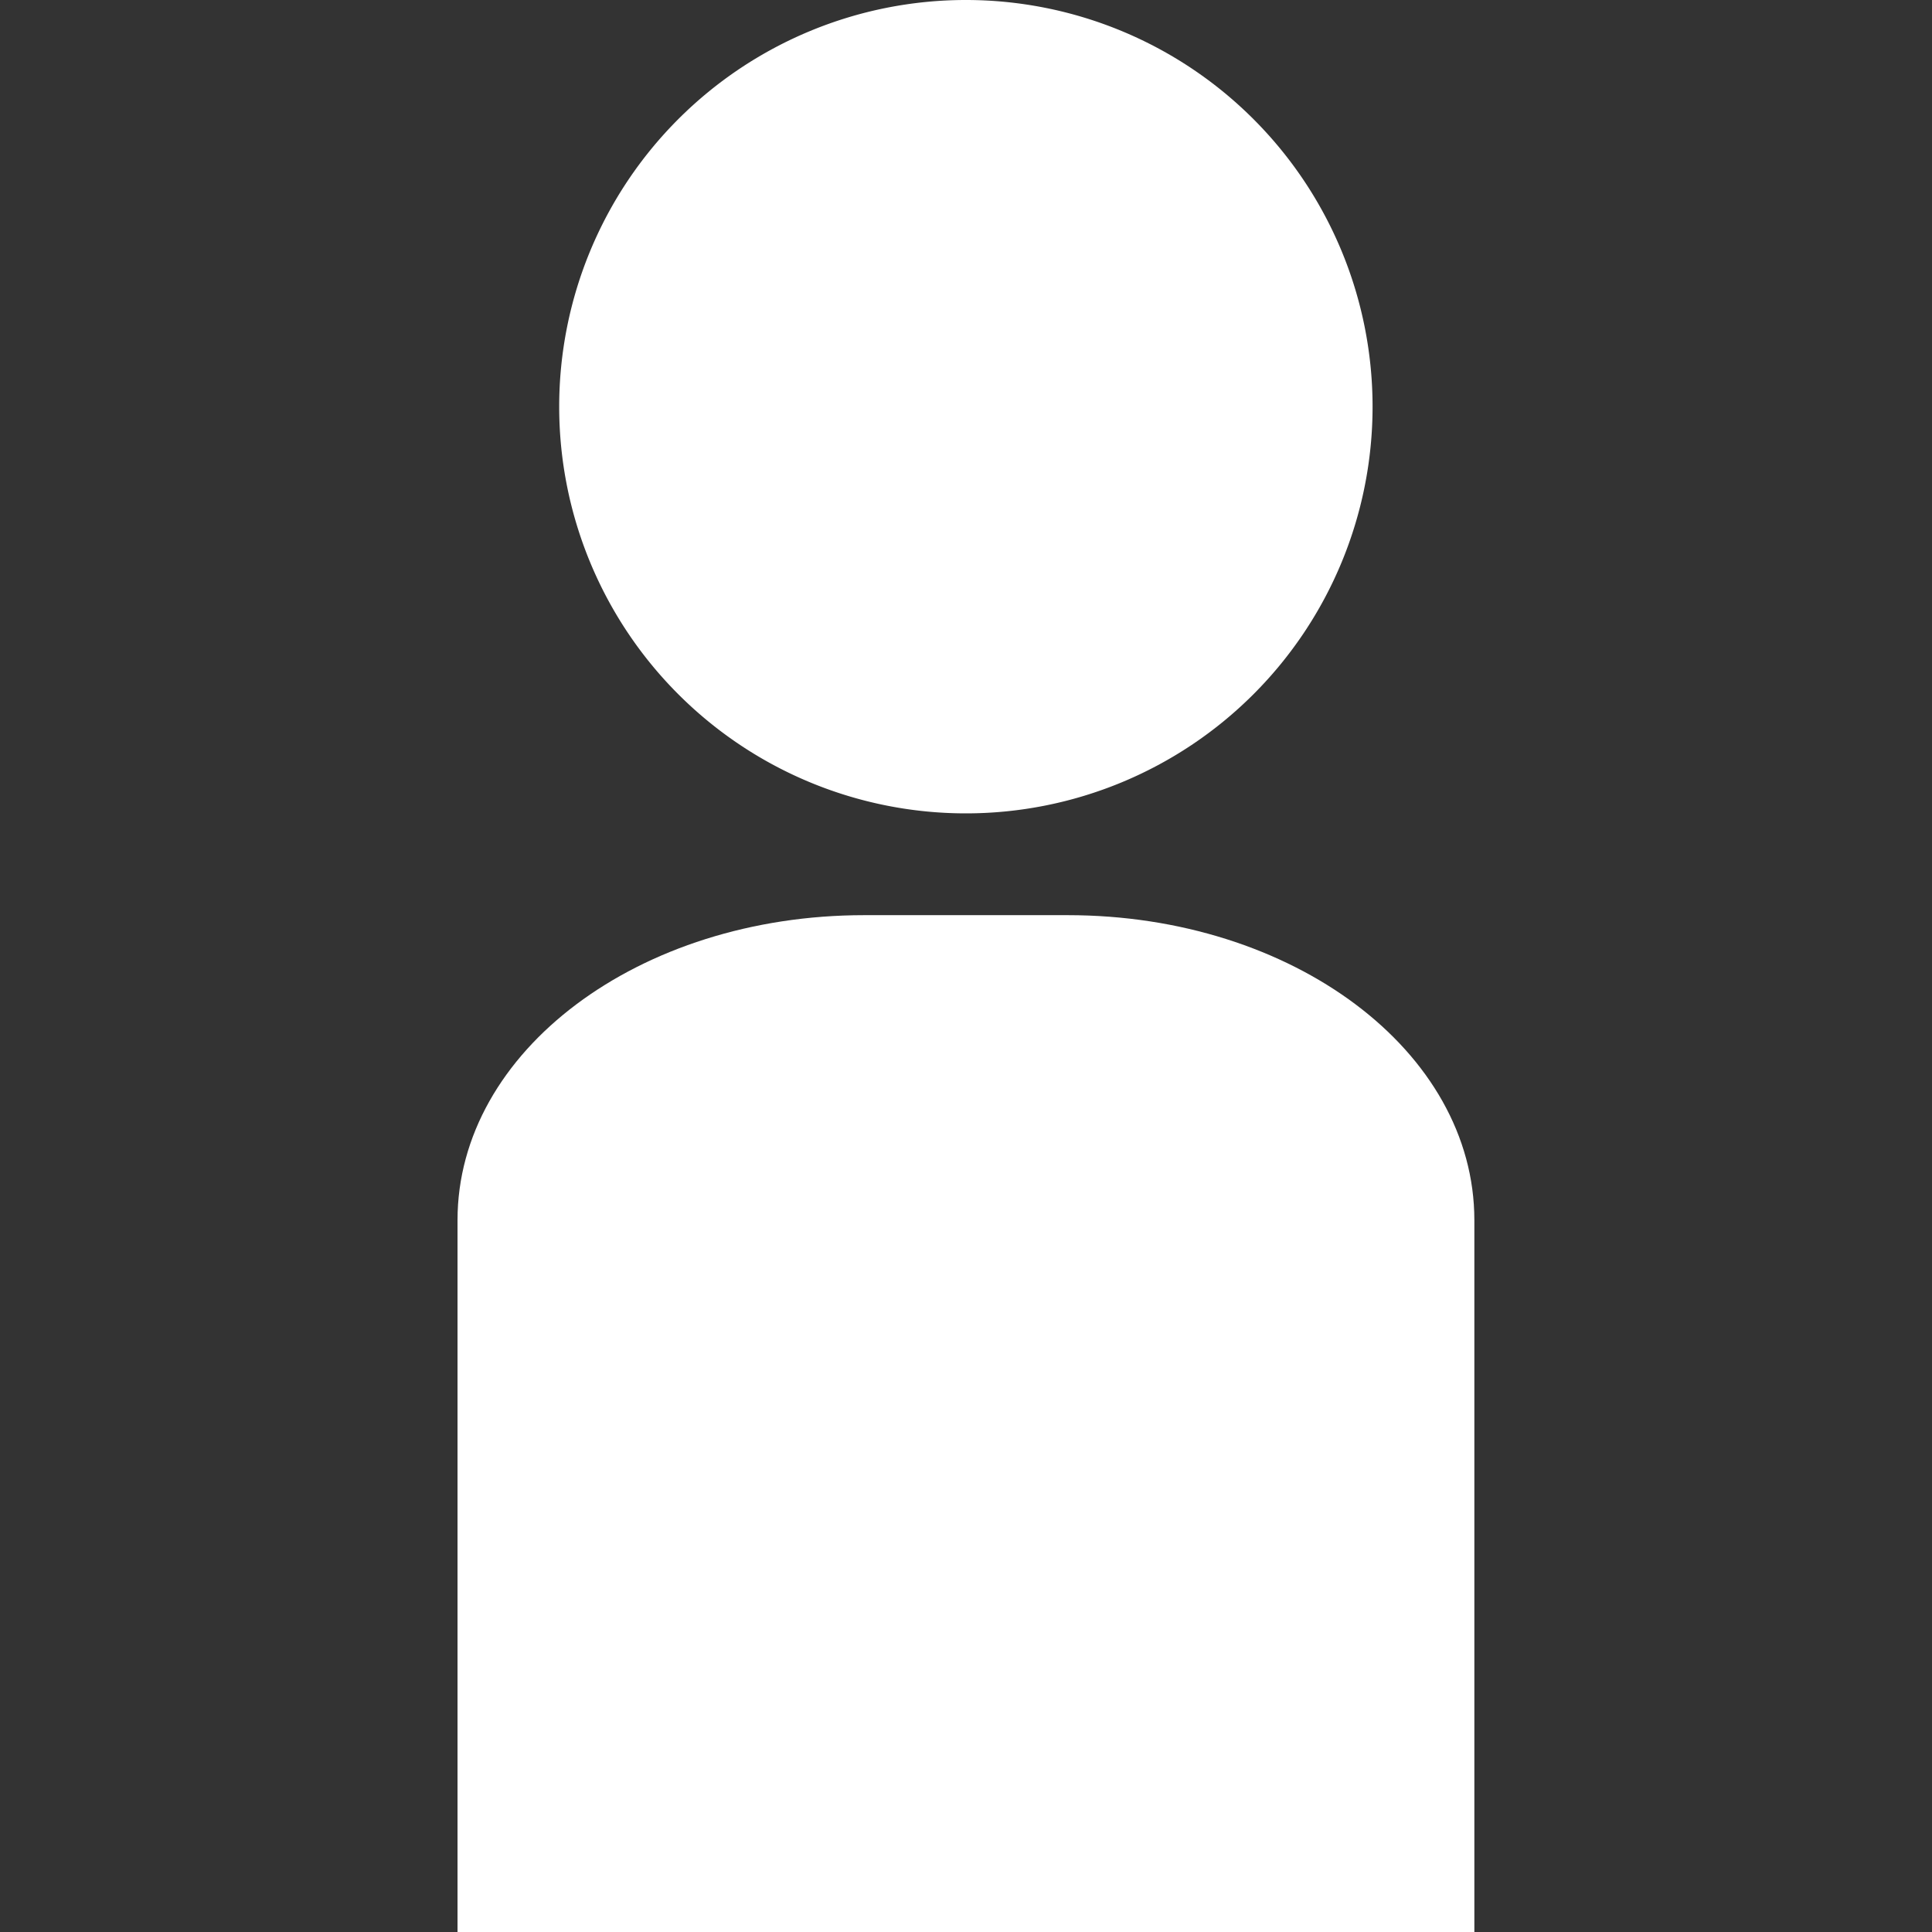 <?xml version="1.0" encoding="UTF-8" standalone="no"?>
<!-- Created with Inkscape (http://www.inkscape.org/) -->

<svg
   xmlns:dc="http://purl.org/dc/elements/1.1/"
   xmlns:cc="http://creativecommons.org/ns#"
   xmlns:rdf="http://www.w3.org/1999/02/22-rdf-syntax-ns#"
   xmlns:svg="http://www.w3.org/2000/svg"
   xmlns="http://www.w3.org/2000/svg"
   xmlns:sodipodi="http://sodipodi.sourceforge.net/DTD/sodipodi-0.dtd"
   xmlns:inkscape="http://www.inkscape.org/namespaces/inkscape"
   width="16"
   height="16"
   id="svg2"
   version="1.1"
   inkscape:version="0.48.3.1 r9886"
   sodipodi:docname="mail_simple_white.svg">
  <rect width="100%" height="100%" fill="#333333" stroke="none"/>
  <defs
     id="defs4" />
  <sodipodi:namedview
     id="base"
     pagecolor="#ffffff"
     bordercolor="#666666"
     borderopacity="1.0"
     inkscape:pageopacity="0.0"
     inkscape:pageshadow="2"
     inkscape:zoom="15.839192"
     inkscape:cx="-2.3682237"
     inkscape:cy="3.5933571"
     inkscape:document-units="px"
     inkscape:current-layer="layer1"
     showgrid="true"
     inkscape:window-width="1020"
     inkscape:window-height="544"
     inkscape:window-x="0"
     inkscape:window-y="29"
     inkscape:window-maximized="1">
    <inkscape:grid
       type="xygrid"
       id="grid2985"
       empspacing="2"
       visible="true"
       enabled="true"
       snapvisiblegridlinesonly="true" />
  </sodipodi:namedview>
  <g
     inkscape:label="Layer 1"
     inkscape:groupmode="layer"
     id="layer1"
     transform="translate(0,-1036.362)">
    <path
       sodipodi:type="arc"
       style="fill:#ffffff;fill-opacity:1;stroke:none"
       id="path3004"
       sodipodi:cx="8"
       sodipodi:cy="4"
       sodipodi:rx="4"
       sodipodi:ry="4"
       d="M 12,4 A 4,4 0 1 1 4,4 4,4 0 1 1 12,4 z"
       transform="matrix(0.842,0,0,0.842,1.263,1036.362)" />
    <path
       style="fill:#ffffff;fill-opacity:1;stroke:none"
       d="m 7.158,1043.941 1.684,0 c 1.866,0 3.368,1.127 3.368,2.526 l 0,5.895 -8.421,0 0,-5.895 c 0,-1.399 1.502,-2.526 3.368,-2.526 z"
       id="rect3006"
       inkscape:connector-curvature="0"
       sodipodi:nodetypes="sssccss" />
  </g>
</svg>
